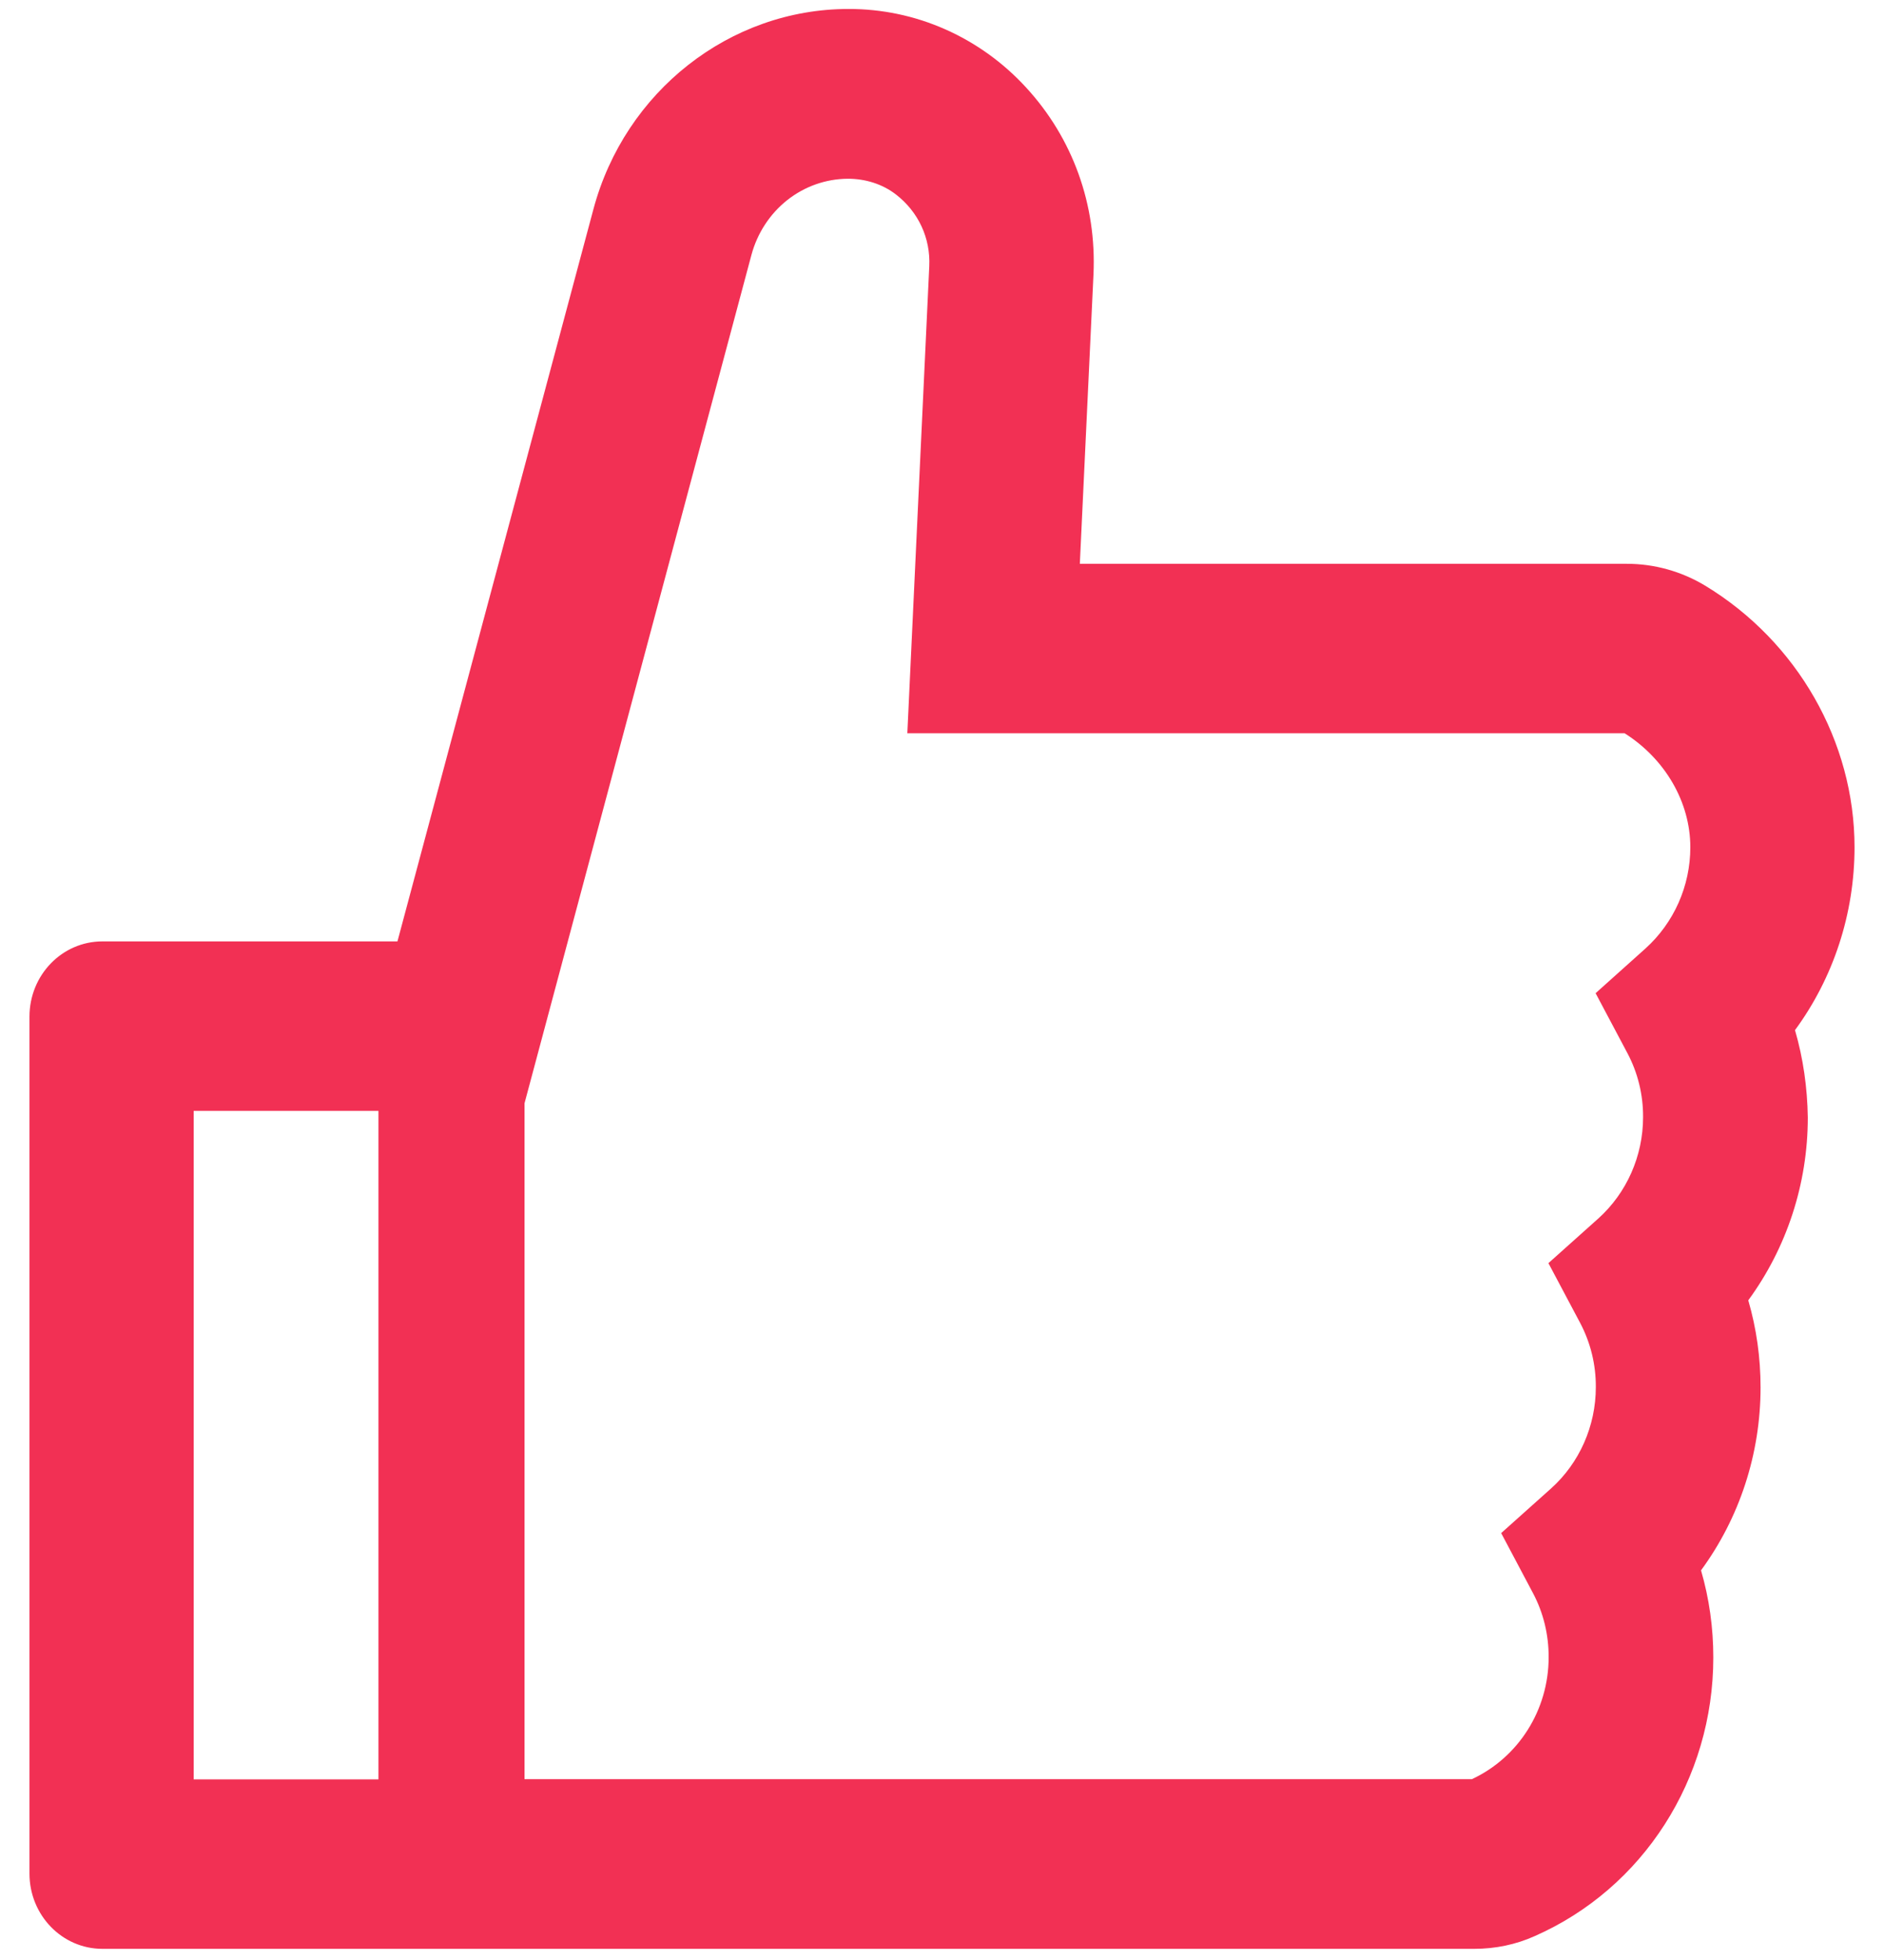 <svg width="25" height="26" viewBox="0 0 25 26" fill="none" xmlns="http://www.w3.org/2000/svg">
<path d="M23.819 13.665C24.328 12.972 24.609 12.122 24.609 11.239C24.609 9.837 23.849 8.509 22.627 7.769C22.312 7.579 21.953 7.479 21.588 7.479H14.329L14.51 3.642C14.553 2.714 14.235 1.834 13.617 1.162C13.314 0.831 12.948 0.568 12.543 0.389C12.137 0.209 11.7 0.118 11.259 0.119C9.685 0.119 8.292 1.212 7.874 2.777L5.274 12.488H1.359C0.824 12.488 0.391 12.934 0.391 13.487V24.853C0.391 25.405 0.824 25.852 1.359 25.852H19.563C19.841 25.852 20.114 25.796 20.365 25.683C21.806 25.049 22.735 23.597 22.735 21.986C22.735 21.593 22.681 21.206 22.572 20.831C23.081 20.138 23.362 19.288 23.362 18.405C23.362 18.011 23.308 17.624 23.199 17.249C23.707 16.556 23.989 15.707 23.989 14.823C23.983 14.43 23.928 14.039 23.819 13.665V13.665ZM2.57 23.604V14.736H5.022V23.604H2.57ZM21.836 12.581L21.173 13.175L21.594 13.968C21.733 14.229 21.805 14.522 21.803 14.82C21.803 15.335 21.585 15.825 21.21 16.163L20.547 16.756L20.968 17.549C21.106 17.81 21.178 18.104 21.176 18.401C21.176 18.917 20.958 19.407 20.583 19.744L19.92 20.337L20.341 21.131C20.48 21.392 20.551 21.685 20.55 21.983C20.55 22.683 20.15 23.313 19.532 23.601H6.96V14.636L9.972 3.379C10.05 3.091 10.217 2.836 10.447 2.654C10.678 2.472 10.959 2.373 11.25 2.371C11.48 2.371 11.707 2.439 11.889 2.58C12.188 2.811 12.349 3.161 12.331 3.532L12.04 9.727H21.558C22.097 10.068 22.43 10.642 22.43 11.239C22.43 11.754 22.212 12.241 21.836 12.581Z" fill="#F23054"/>
</svg>
